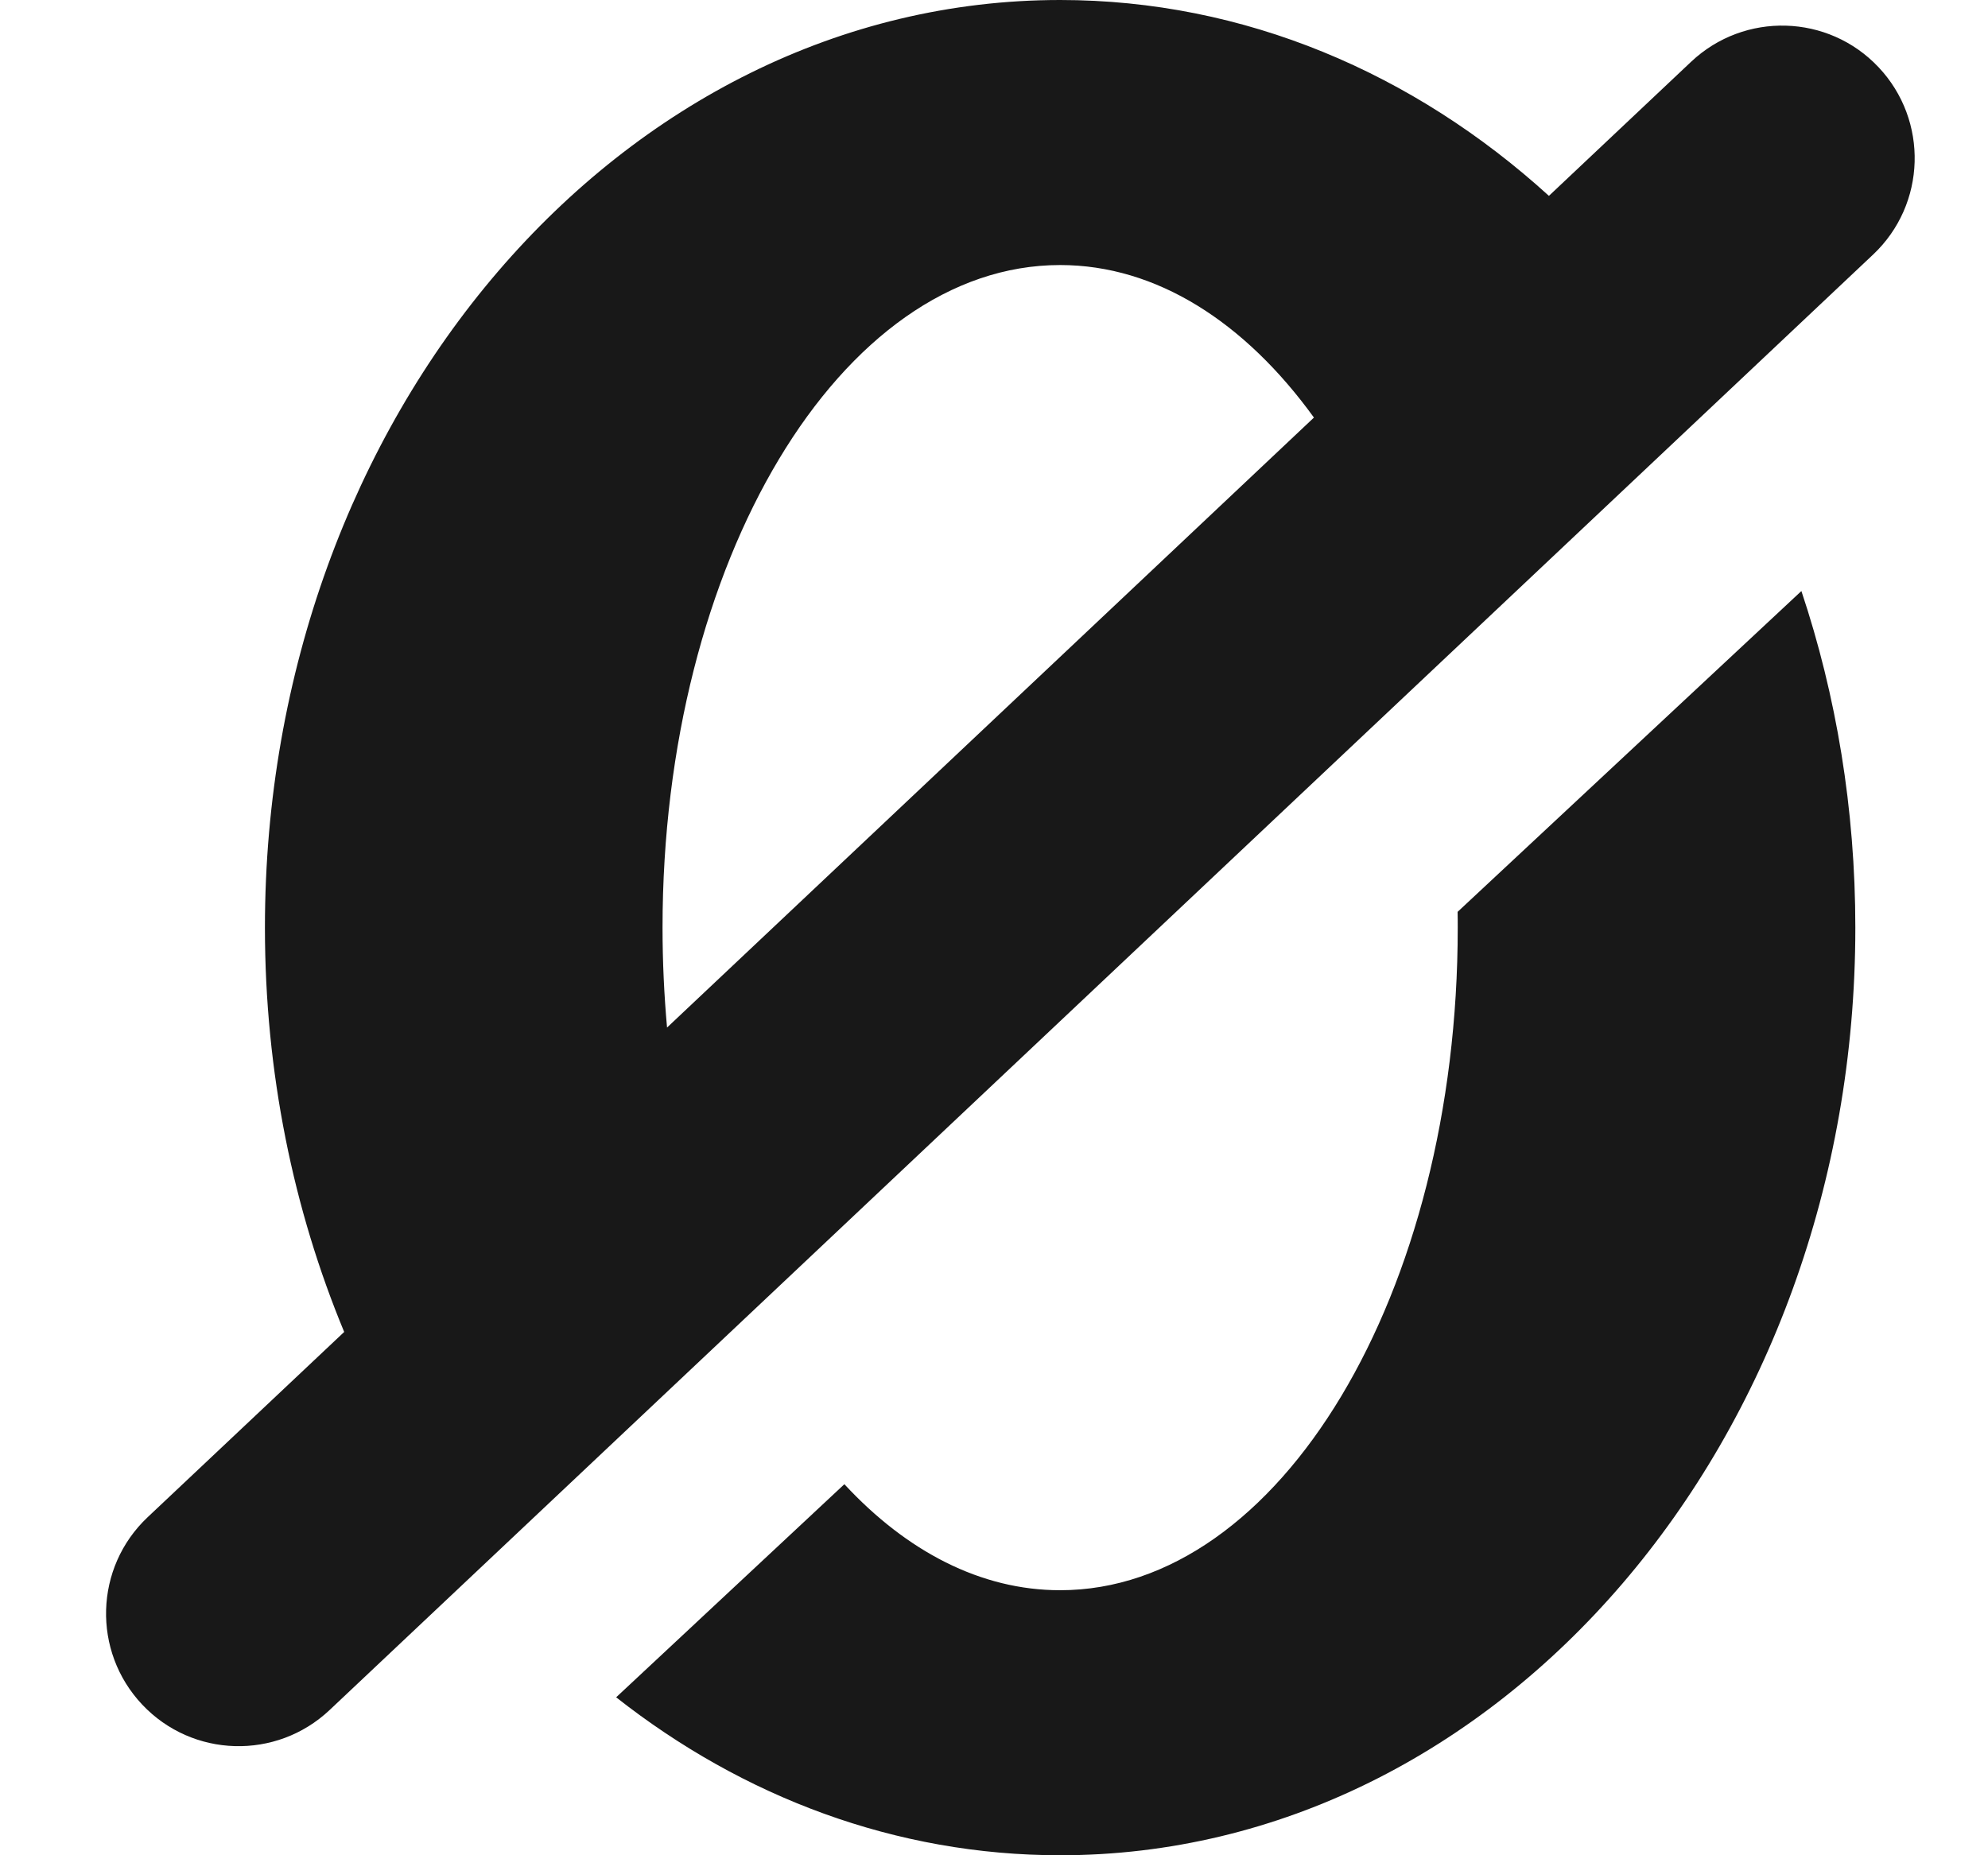<svg fill="none" height="14" viewBox="0 0 15 14" width="15" xmlns="http://www.w3.org/2000/svg"><path clip-rule="evenodd" d="m7.999 14c3.314 0 6-3.134 6-7 0-.896-.144-1.753-.407-2.54l-2.594 2.421c.001.04.001.08.001.119 0 2.761-1.343 5-3 5-.6 0-1.159-.294-1.628-.8l-1.722 1.608c.957.753 2.11 1.192 3.351 1.192zm3.688-12.522c-1.018-.926-2.298-1.478-3.688-1.478-3.314 0-6 3.134-6 7 0 1.094.215 2.129.598 3.051l-1.483 1.398c-.402.379-.42 1.012-.041 1.414.379.402 1.012.42 1.414.041l11.646-10.983c.402-.379.42-1.012.041-1.414-.379-.402-1.012-.42-1.414-.041zm-6.654 6.276c-.022-.246-.034-.498-.034-.754 0-2.761 1.343-5 3-5 .728 0 1.395.432 1.915 1.151z" fill="#181818" fill-rule="evenodd"/></svg>